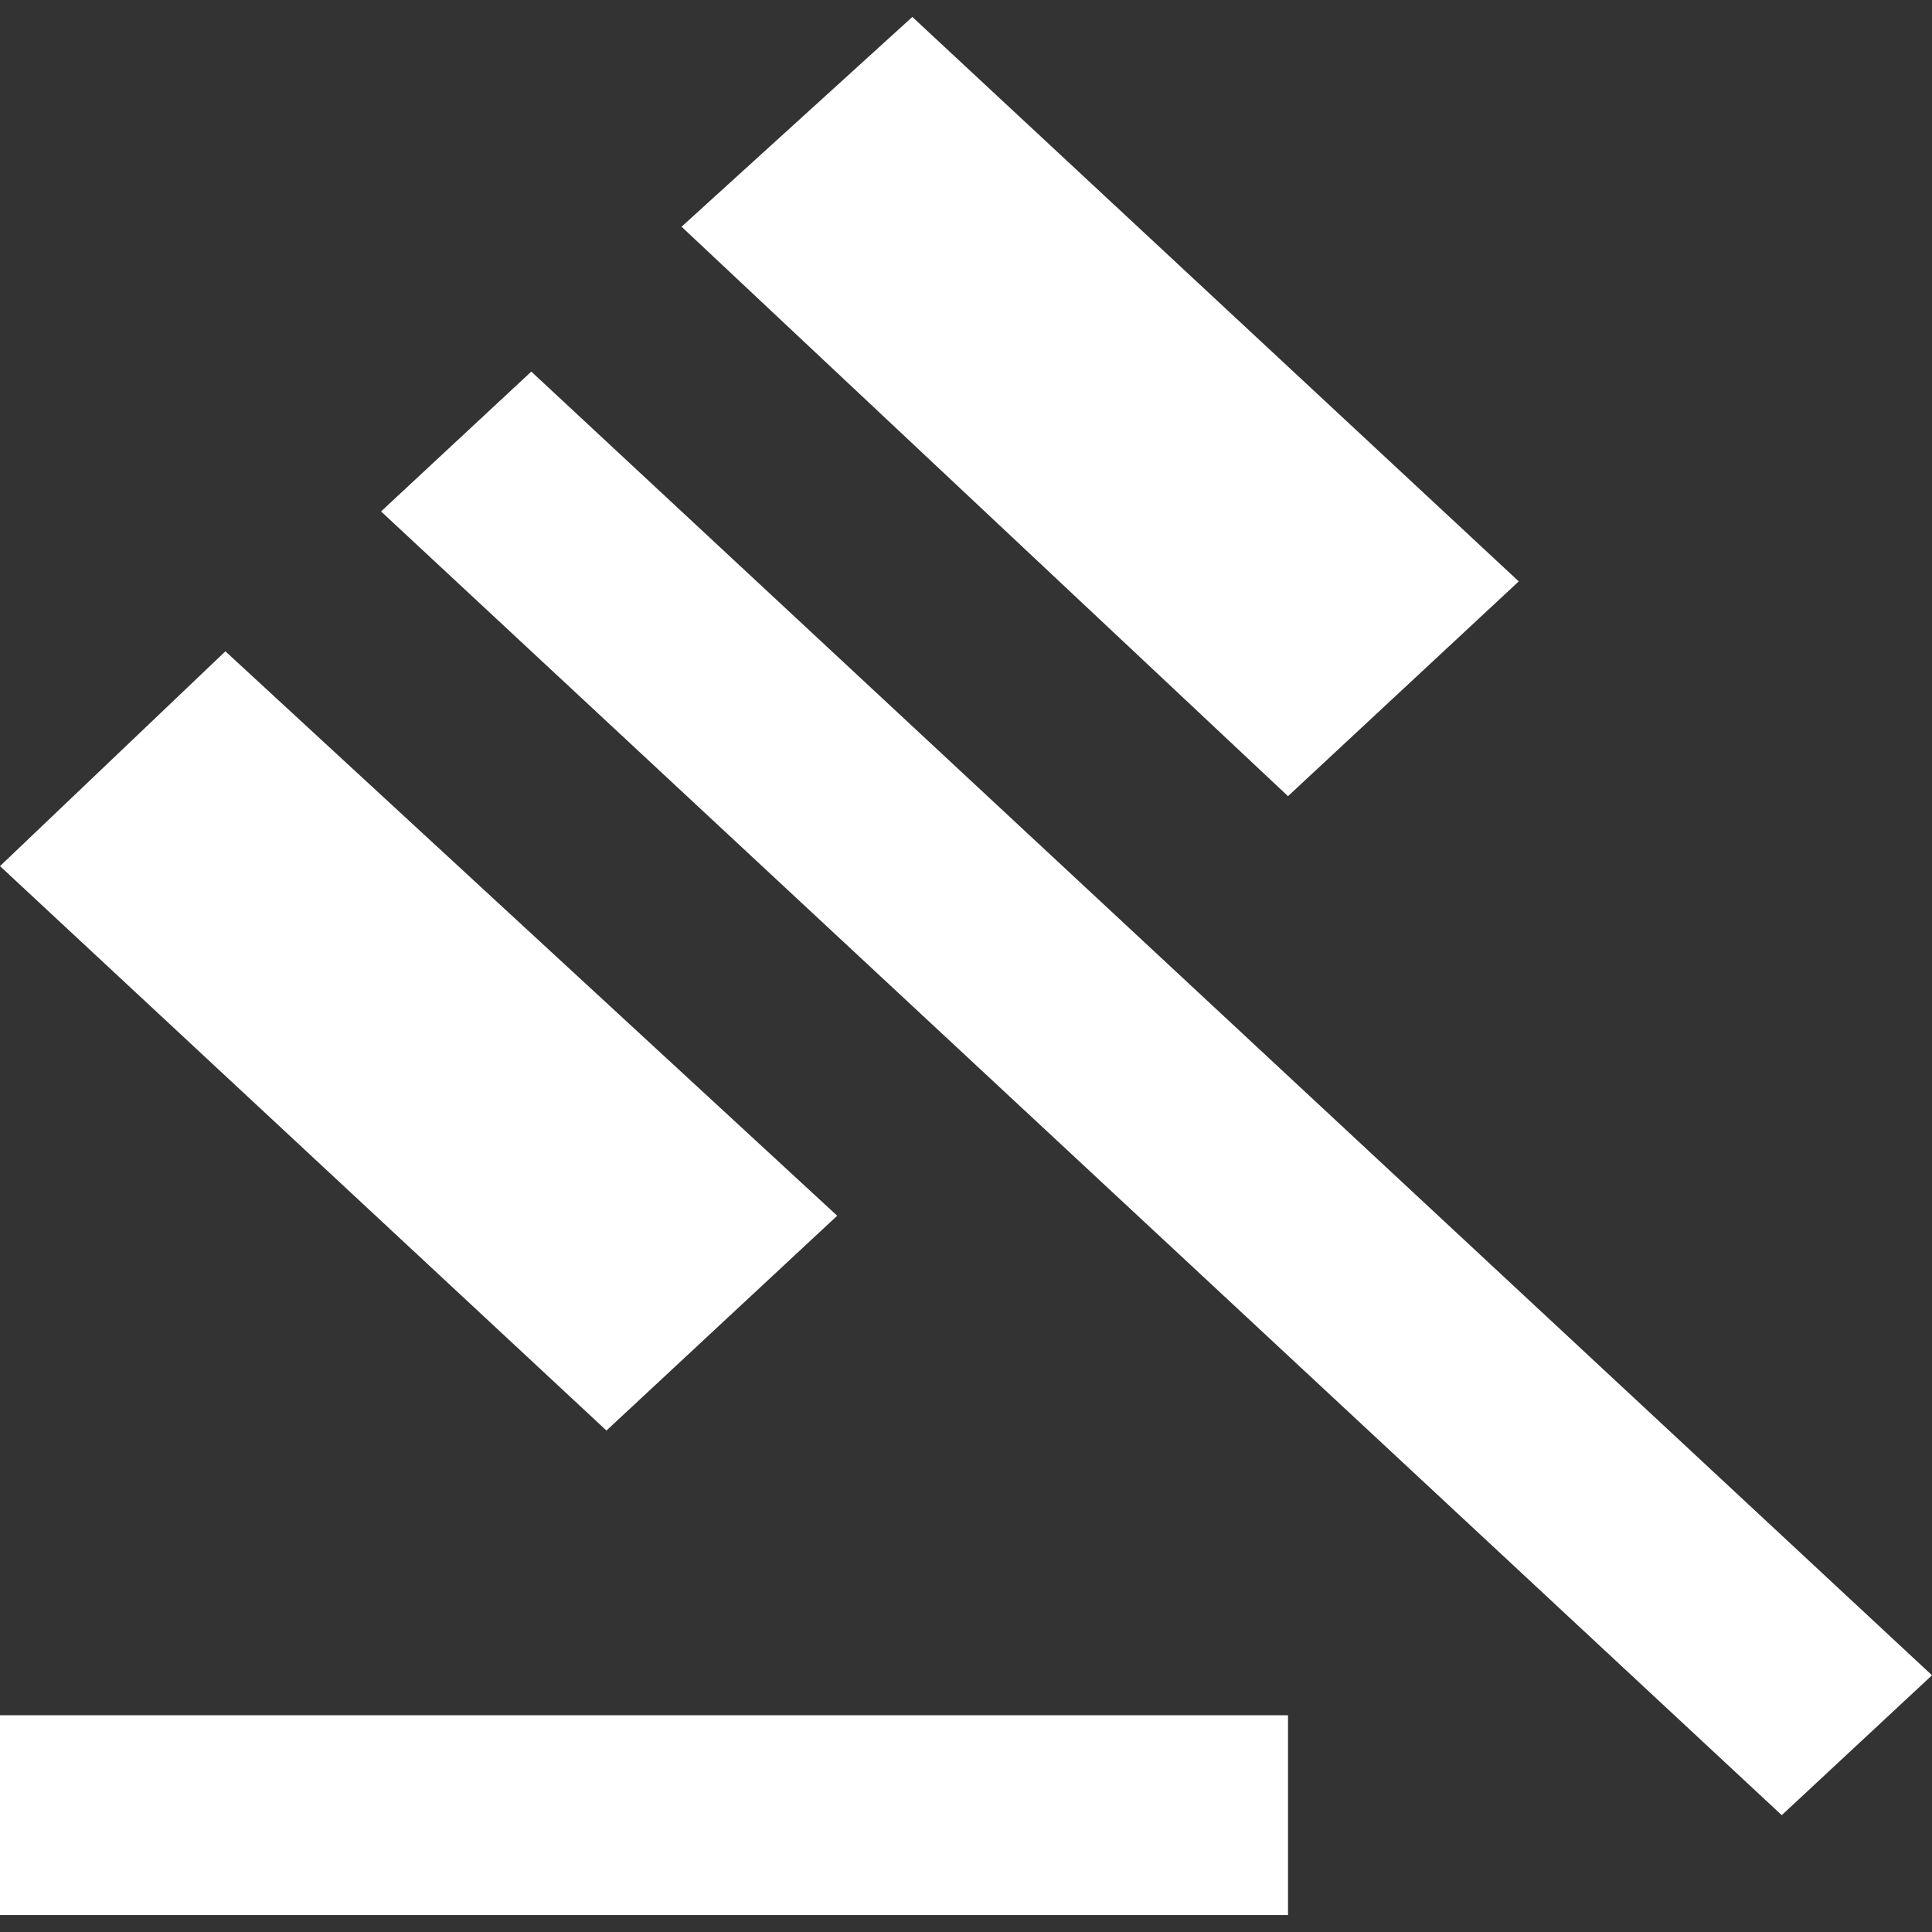 <svg width="57" height="57" viewBox="0 0 57 57" fill="none" xmlns="http://www.w3.org/2000/svg">
<rect x="0" y="0" width="57" height="57" fill="#333333" stroke="none"/>
<path d="M0 56.5V50.605H38V56.5H0ZM17.892 42.205L0 25.553L6.65 19.216L24.7 35.868L17.892 42.205ZM38 23.489L20.108 6.689L26.917 0.5L44.808 17.153L38 23.489ZM52.567 53.553L11.242 15.089L15.675 10.963L57 49.426L52.567 53.553Z" fill="white"/>
</svg>

